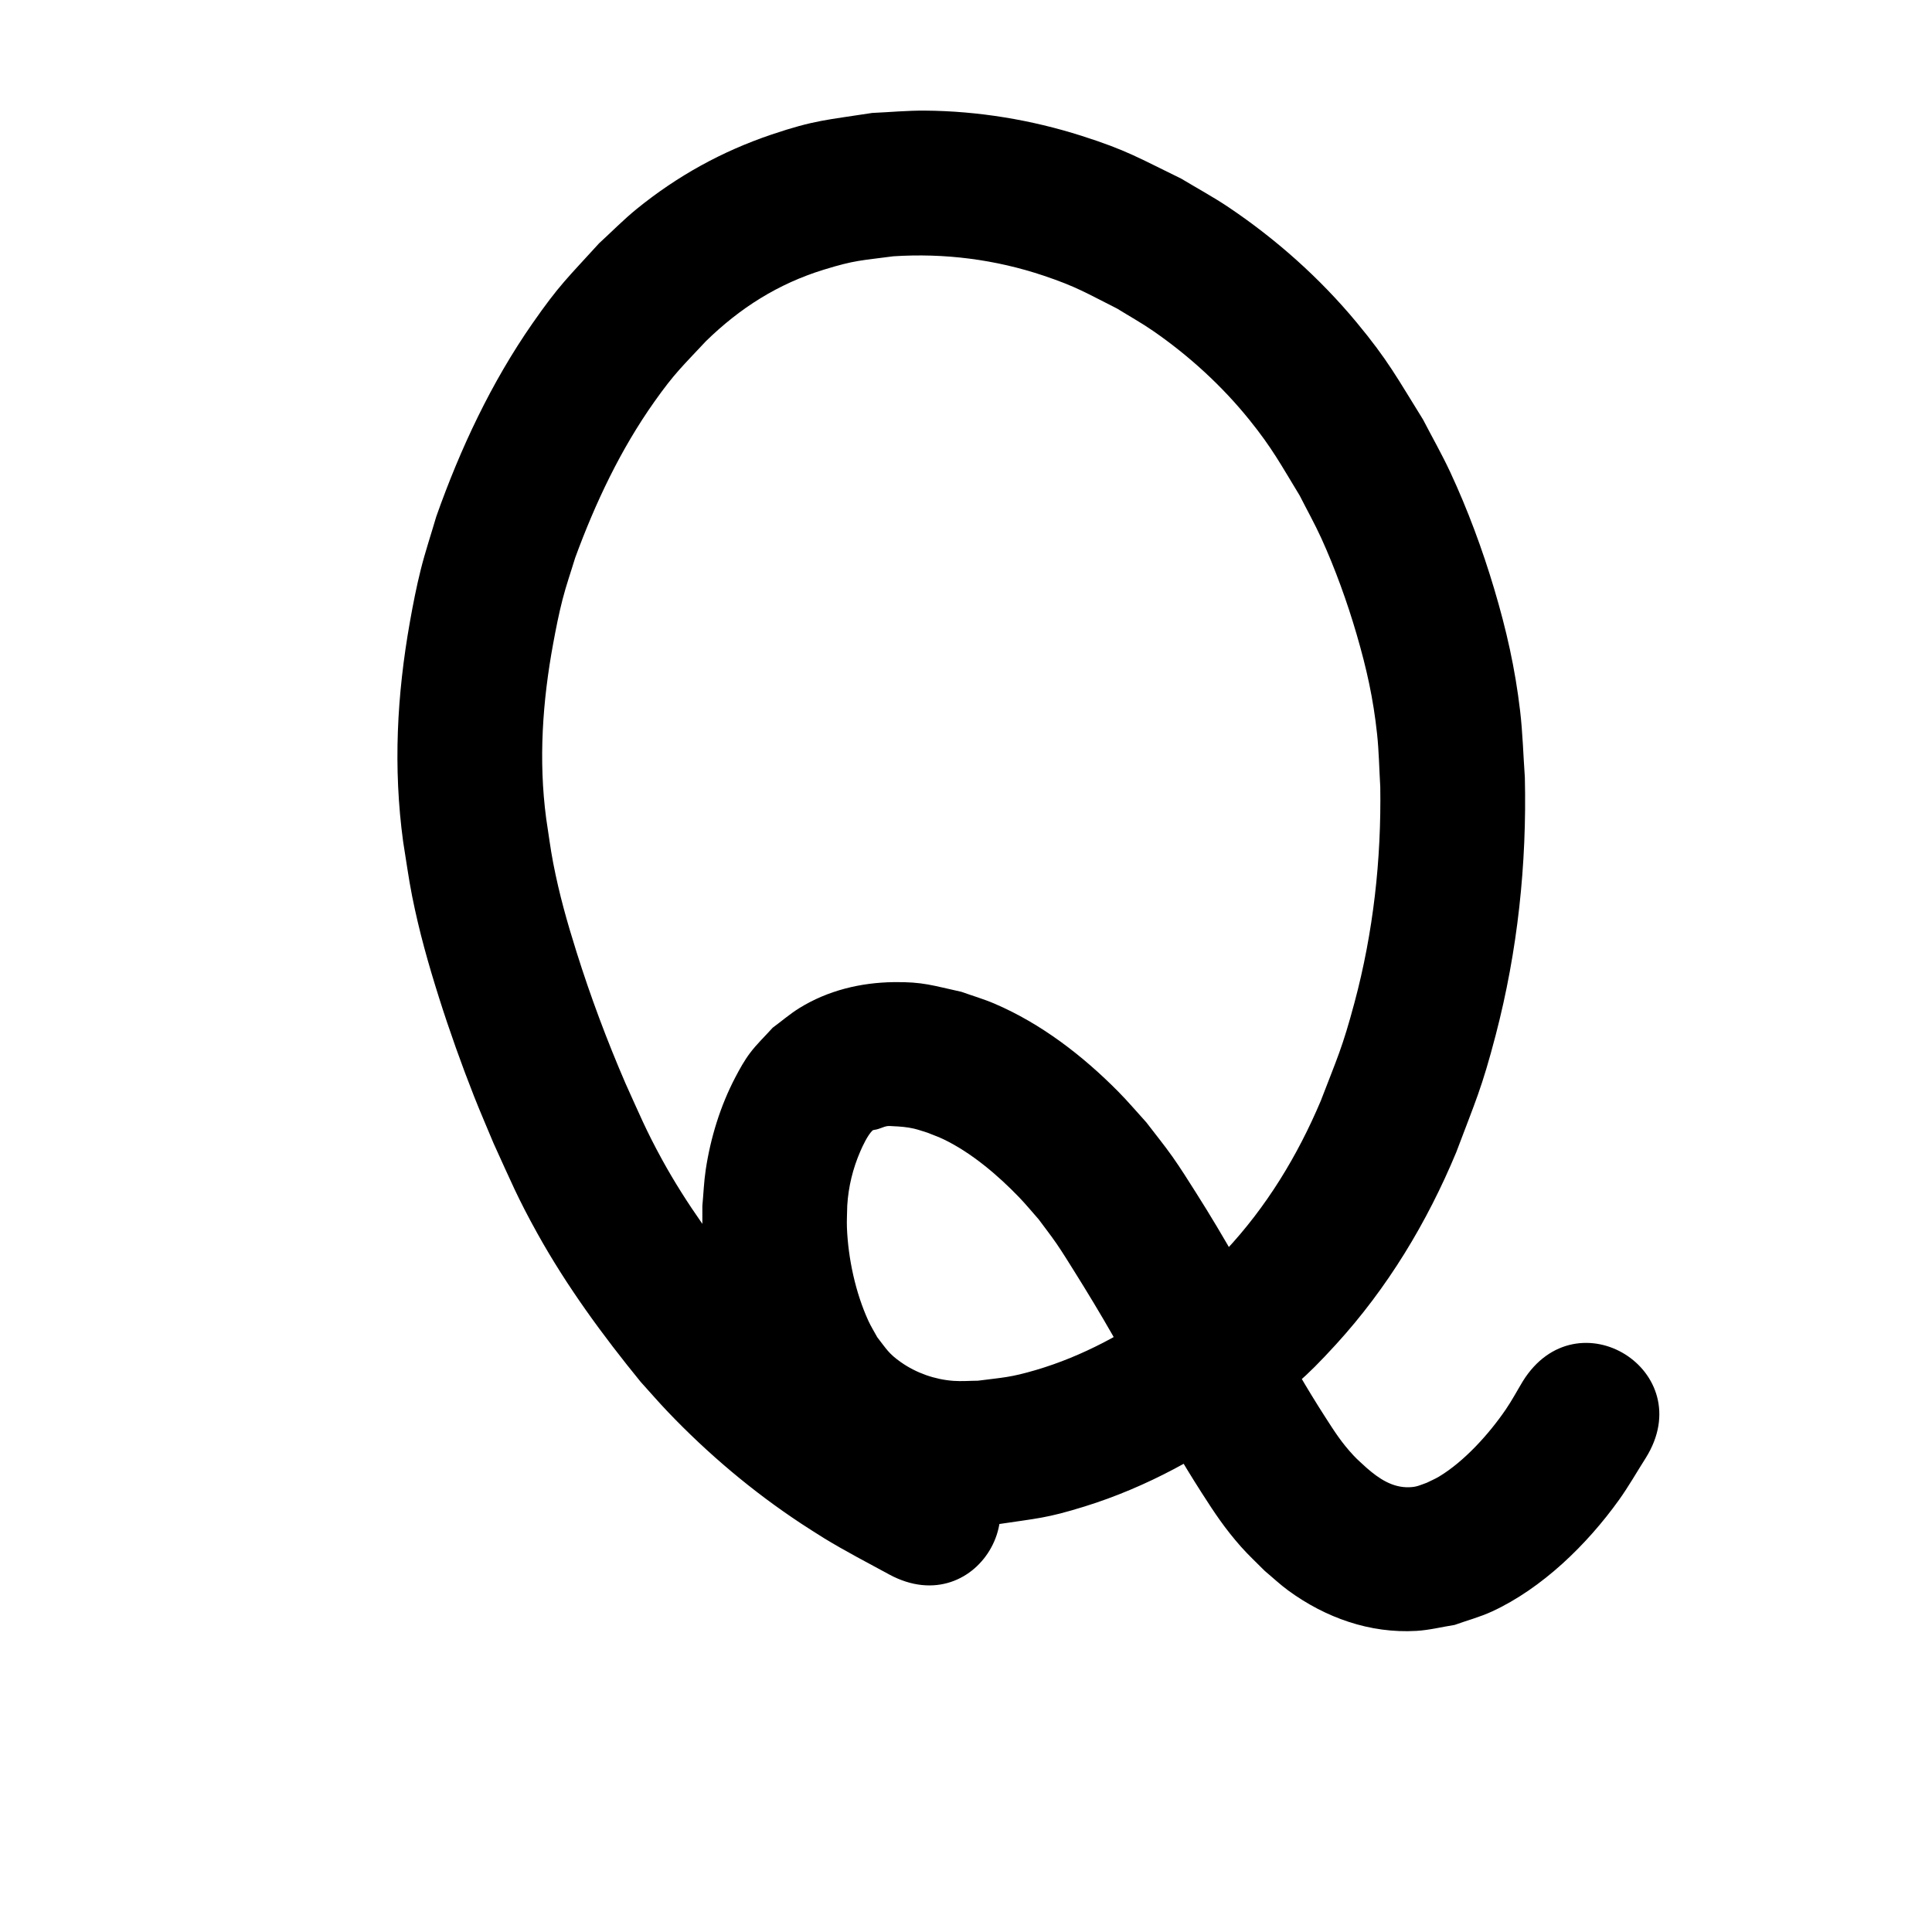 <?xml version="1.0" ?>
<svg xmlns="http://www.w3.org/2000/svg" width="1000" height="1000">
<path d="m 495.96,748.979 c -10.721,-5.798 -21.584,-11.433 -31.982,-17.803 -2.992,-1.833 -5.886,-3.82 -8.829,-5.73 -20.62,-13.66 -39.483,-29.824 -56.493,-47.771 -3.911,-4.127 -7.592,-8.465 -11.388,-12.698 -16.322,-20.521 -31.971,-41.754 -44.596,-64.794 -8.295,-15.138 -11.767,-23.643 -18.959,-39.524 -9.572,-22.17 -18.046,-44.821 -25.287,-67.86 -4.958,-15.775 -8.928,-29.813 -12.078,-46.046 -1.484,-7.649 -2.427,-15.392 -3.641,-23.089 -4.023,-30.252 -1.897,-60.654 3.617,-90.556 1.41,-7.645 2.911,-15.284 4.842,-22.814 1.867,-7.279 4.361,-14.383 6.541,-21.574 10.436,-28.43 23.512,-56.14 41.081,-80.921 10.476,-14.777 14.332,-18.049 26.56,-31.167 17.692,-17.275 37.379,-29.758 61.072,-37.058 16.236,-5.003 19.13,-4.675 35.948,-6.921 26.374,-1.724 52.825,1.614 77.898,10.05 16.924,5.694 21.923,8.941 37.954,17.016 6.19,3.84 12.576,7.381 18.57,11.52 18.627,12.862 35.701,28.465 49.913,46.095 11.818,14.66 16.21,23.078 26.028,39.186 3.726,7.355 7.762,14.561 11.179,22.065 7.144,15.687 13.467,33.222 18.28,49.749 5.187,17.813 8.612,33.147 10.588,51.601 0.971,9.07 1.097,18.211 1.646,27.316 0.58,37.721 -3.593,75.335 -13.372,111.795 -6.292,23.461 -8.813,28.315 -17.409,50.713 -12.029,28.506 -28.167,55.01 -49.367,77.629 -13.427,14.325 -16.257,15.753 -31.321,27.881 -20.417,14.594 -42.692,26.768 -66.866,33.866 -13.169,3.867 -16.64,3.802 -29.919,5.509 -4.213,0.028 -8.438,0.385 -12.64,0.083 -9.616,-0.693 -19.285,-4.074 -27.18,-9.629 -6.429,-4.523 -7.499,-6.823 -12.268,-12.931 -1.546,-2.857 -3.291,-5.615 -4.639,-8.571 -6.641,-14.569 -10.417,-32.097 -11.069,-48.059 -0.157,-3.85 0.109,-7.706 0.163,-11.558 0.597,-9.733 2.884,-19.117 6.757,-28.049 1.208,-2.786 3.755,-8.298 6.258,-10.744 0.424,-0.414 1.137,-0.335 1.706,-0.502 2.034,-0.353 3.881,-1.461 5.913,-1.799 0.996,-0.166 2.02,-0.021 3.028,0.022 3.707,0.156 7.3,0.432 10.939,1.28 2.334,0.544 4.589,1.381 6.883,2.072 2.809,1.153 5.693,2.139 8.428,3.46 14.429,6.971 28.021,18.539 39.053,29.992 3.525,3.66 6.74,7.606 10.111,11.41 3.097,4.212 6.336,8.322 9.291,12.635 3.23,4.715 6.216,9.593 9.252,14.436 6.596,10.524 13.491,21.941 19.646,32.725 7.741,13.563 10.442,18.959 17.714,32.744 8.813,16.705 18.274,33.085 28.465,48.99 6.751,10.536 11.96,18.412 20.305,27.868 3.896,4.415 8.253,8.401 12.38,12.602 4.045,3.373 7.883,7.012 12.135,10.12 19.271,14.082 42.227,22.301 66.331,20.9 6.656,-0.387 13.175,-2.055 19.762,-3.083 6.469,-2.327 13.167,-4.098 19.408,-6.98 25.964,-11.992 49.199,-34.705 65.694,-57.735 5.012,-6.997 9.254,-14.514 13.881,-21.771 28.08,-44.989 -35.544,-84.7 -63.624,-39.711 v 0 c -2.966,4.908 -5.658,9.993 -8.898,14.725 -8.571,12.52 -21.359,26.793 -34.563,34.721 -2.003,1.202 -4.176,2.094 -6.264,3.142 -3.768,1.352 -5.199,2.221 -9.185,2.339 -8.636,0.256 -15.607,-4.466 -21.867,-9.92 -2.268,-2.14 -4.681,-4.136 -6.803,-6.421 -6.371,-6.862 -9.738,-12.207 -14.927,-20.28 -9.288,-14.448 -17.914,-29.331 -25.91,-44.529 -12.799,-24.213 -26.051,-48.108 -40.744,-71.238 -3.984,-6.271 -7.911,-12.587 -12.197,-18.656 -4.311,-6.104 -9.05,-11.894 -13.576,-17.841 -4.828,-5.291 -9.445,-10.782 -14.484,-15.873 -18.413,-18.602 -39.867,-35.165 -64.046,-45.533 -5.592,-2.398 -11.459,-4.099 -17.188,-6.148 -14.93,-3.252 -19.752,-5.214 -35.024,-5.008 -17.183,0.231 -34.065,4.323 -48.776,13.397 -4.884,3.013 -9.244,6.804 -13.865,10.206 -3.904,4.355 -8.193,8.393 -11.712,13.064 -2.95,3.916 -5.333,8.244 -7.61,12.586 -7.758,14.793 -12.825,31.288 -15.318,47.771 -0.943,6.232 -1.171,12.551 -1.757,18.827 0.083,6.404 -0.156,12.82 0.25,19.212 1.691,26.627 9.07,56.494 22.027,79.897 3.733,6.742 8.497,12.859 12.745,19.288 14.262,14.821 16.501,19.212 34.394,29.663 18.985,11.09 40.659,16.687 62.539,17.45 7.08,0.247 14.158,-0.536 21.236,-0.804 20.191,-3.053 24.76,-2.983 44.566,-9.124 32.276,-10.007 62.062,-26.486 89.174,-46.475 19.382,-16.07 23.963,-18.742 41.038,-37.438 26.64,-29.169 47.113,-63.055 62.249,-99.472 9.968,-26.475 13.201,-32.989 20.409,-60.625 11.365,-43.575 16.169,-88.484 15.094,-133.485 -0.818,-11.462 -1.107,-22.974 -2.454,-34.385 -2.618,-22.175 -7.085,-41.887 -13.451,-63.238 -6.067,-20.349 -13.731,-41.025 -22.702,-60.282 -4.315,-9.262 -9.391,-18.15 -14.087,-27.225 -13.414,-21.543 -18.056,-30.604 -34.408,-50.31 -18.995,-22.891 -41.591,-43.018 -66.268,-59.601 -7.901,-5.31 -16.299,-9.84 -24.449,-14.76 -22.004,-10.712 -28.187,-14.71 -51.522,-22.154 -26.131,-8.336 -53.644,-12.858 -81.082,-13.081 -9.137,-0.074 -18.257,0.806 -27.386,1.209 -23.428,3.665 -29.674,3.608 -52.128,11.189 -25.621,8.65 -48.772,21.453 -69.765,38.503 -6.809,5.53 -12.957,11.829 -19.435,17.743 -16.274,17.902 -20.589,21.494 -34.521,41.51 -21.355,30.682 -37.353,64.814 -49.788,99.965 -2.684,9.181 -5.728,18.265 -8.051,27.544 -2.225,8.887 -3.98,17.89 -5.583,26.91 -6.748,37.973 -8.718,75.488 -3.512,113.815 1.548,9.392 2.781,18.841 4.644,28.175 3.678,18.426 8.36,34.984 14.015,52.866 5.253,16.614 11.646,34.555 18.043,50.769 3.216,8.153 6.719,16.189 10.079,24.283 8.833,19.33 12.43,28.218 22.737,46.755 15.173,27.29 33.71,52.586 53.406,76.749 4.722,5.205 9.312,10.534 14.167,15.616 20.73,21.7 43.779,41.144 68.823,57.684 3.977,2.54 7.903,5.163 11.932,7.621 10.998,6.708 22.468,12.669 33.785,18.81 46.655,25.215 82.315,-40.765 35.659,-65.98 z"/>
</svg>
